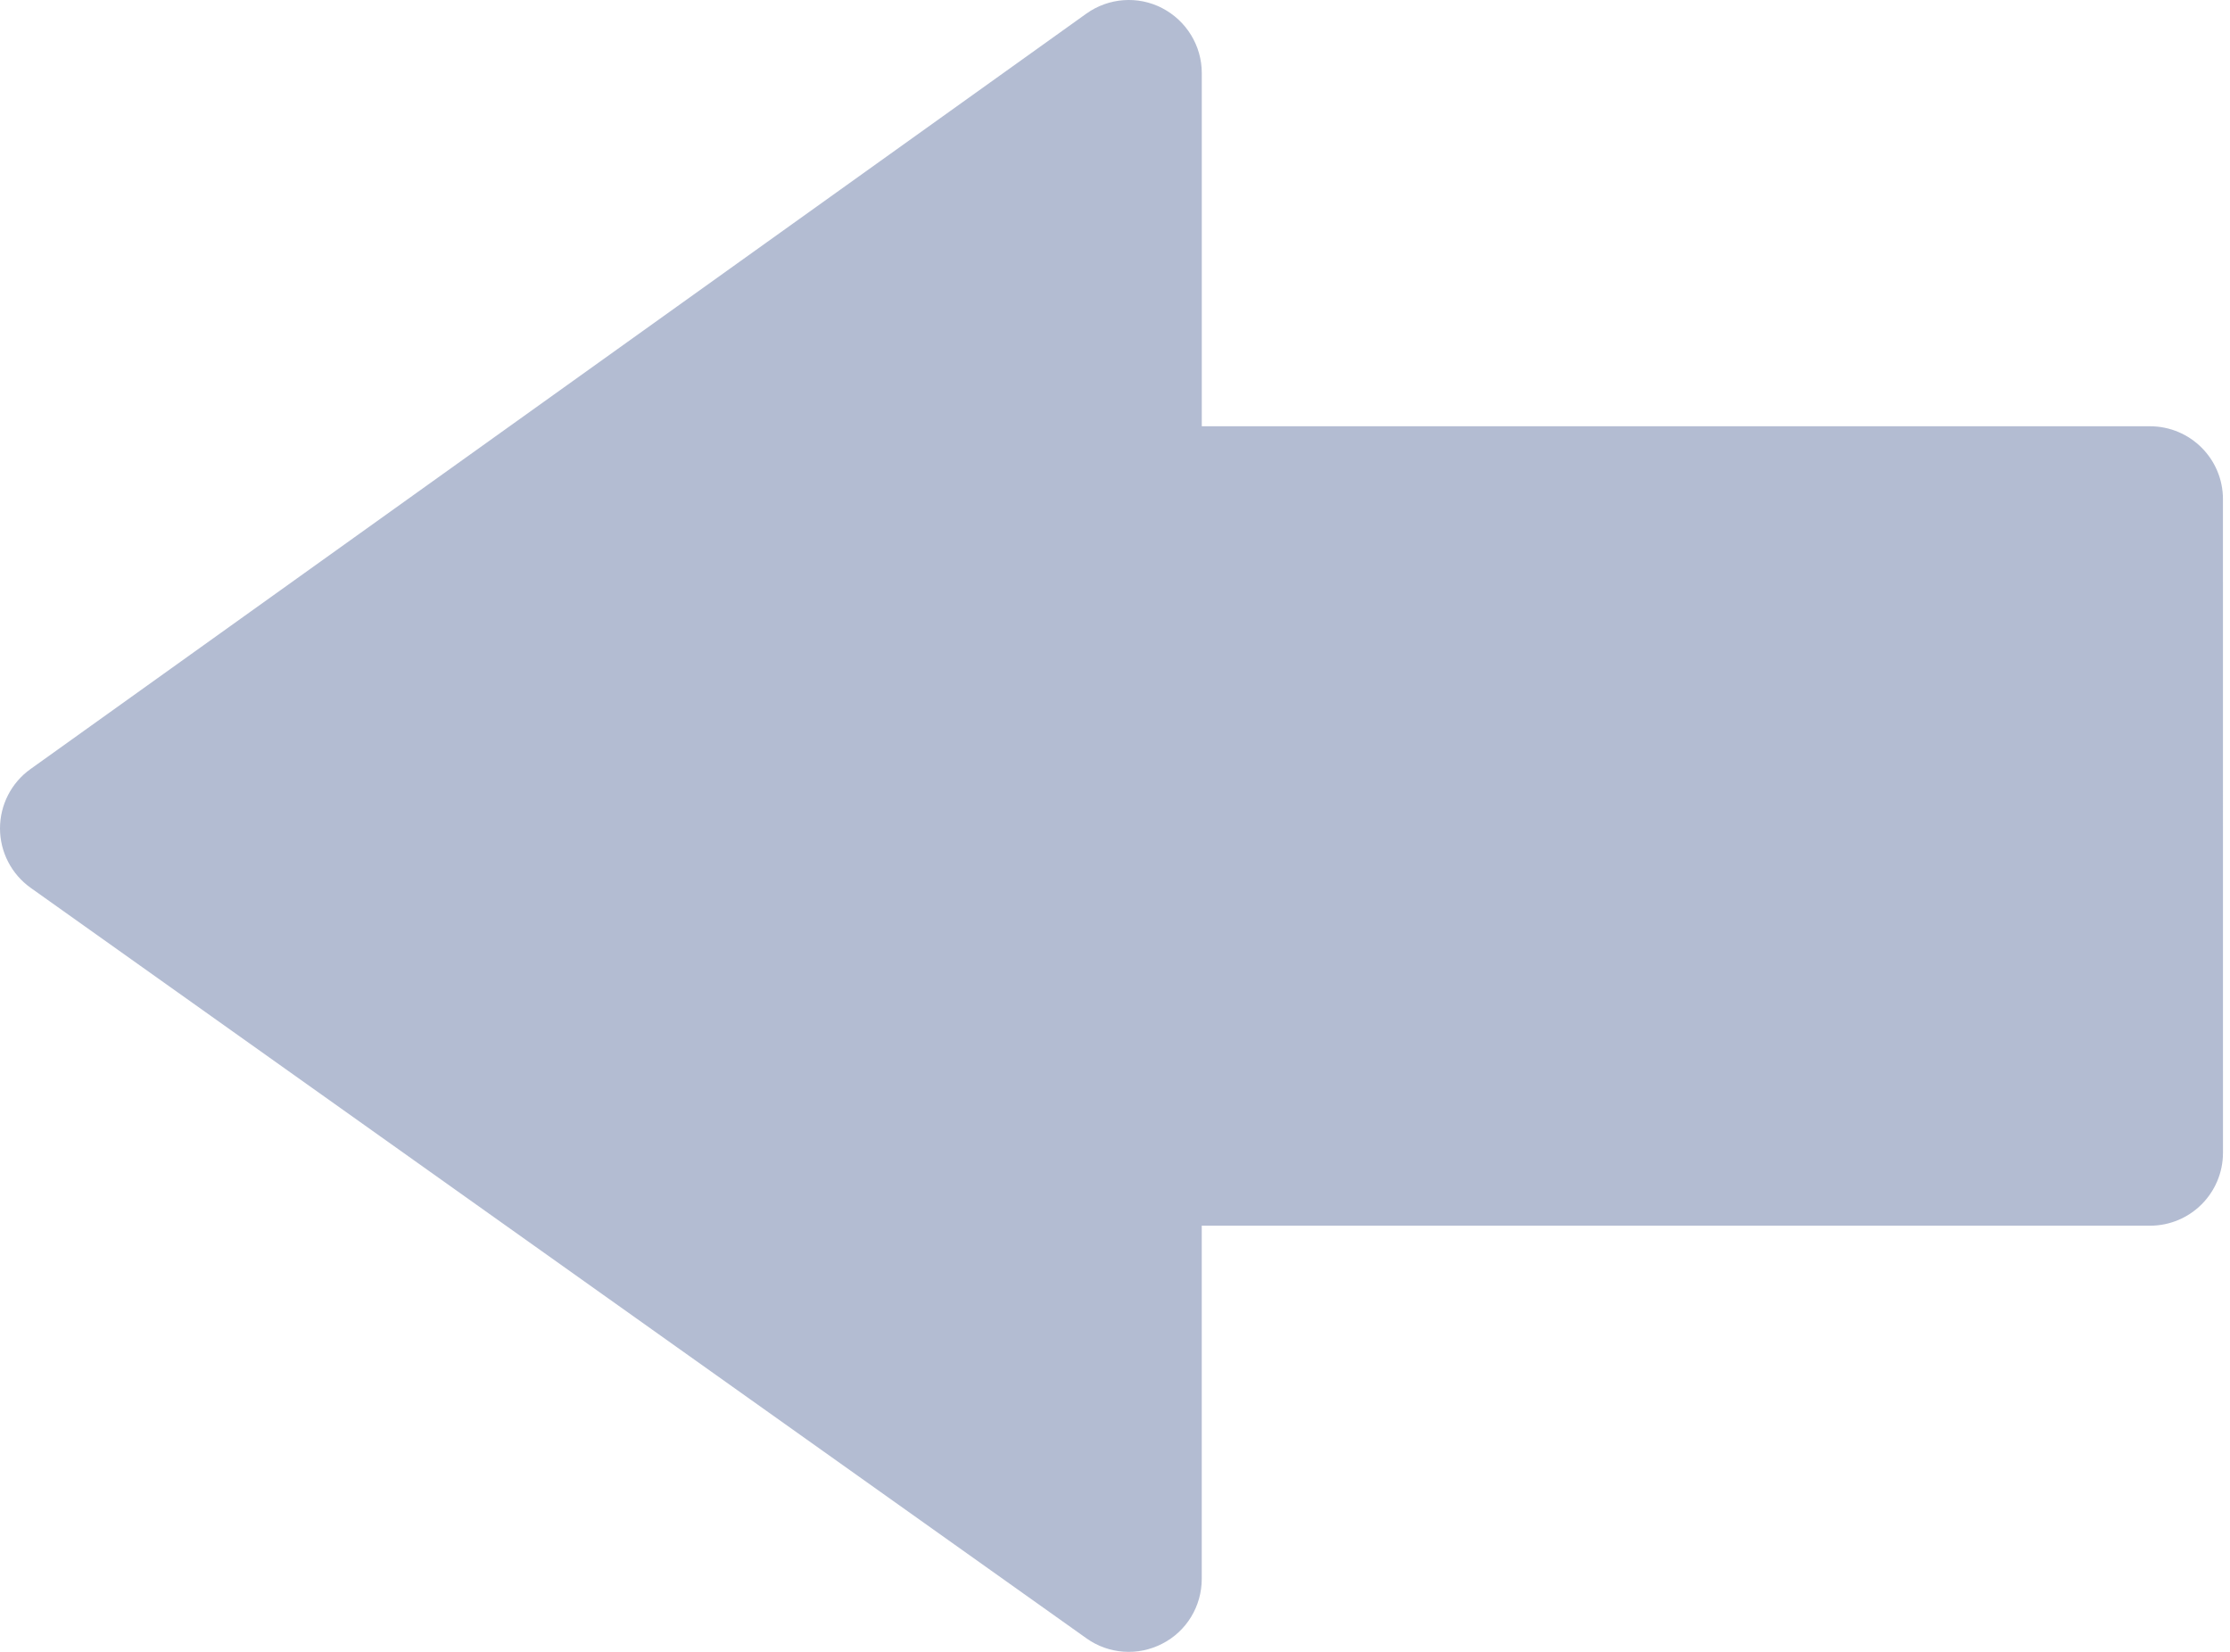 <svg width="81" height="60" viewBox="0 0 81 60" fill="none" xmlns="http://www.w3.org/2000/svg">
<path id="Vector" d="M39.458 0.496L1.107 27.935C0.412 28.431 0.002 29.233 0 30.086V30.093C0.002 30.951 0.417 31.751 1.115 32.249L39.467 59.511C40.274 60.086 41.337 60.159 42.217 59.703C43.097 59.255 43.651 58.344 43.651 57.349V44.519L78.096 44.52C79.56 44.52 80.745 43.335 80.745 41.87L80.744 18.133C80.745 16.67 79.56 15.484 78.094 15.483H43.652V2.65C43.652 1.66 43.093 0.751 42.212 0.294C41.332 -0.162 40.267 -0.083 39.458 0.496Z" fill="#012169" fill-opacity="0.3"/>
</svg>
